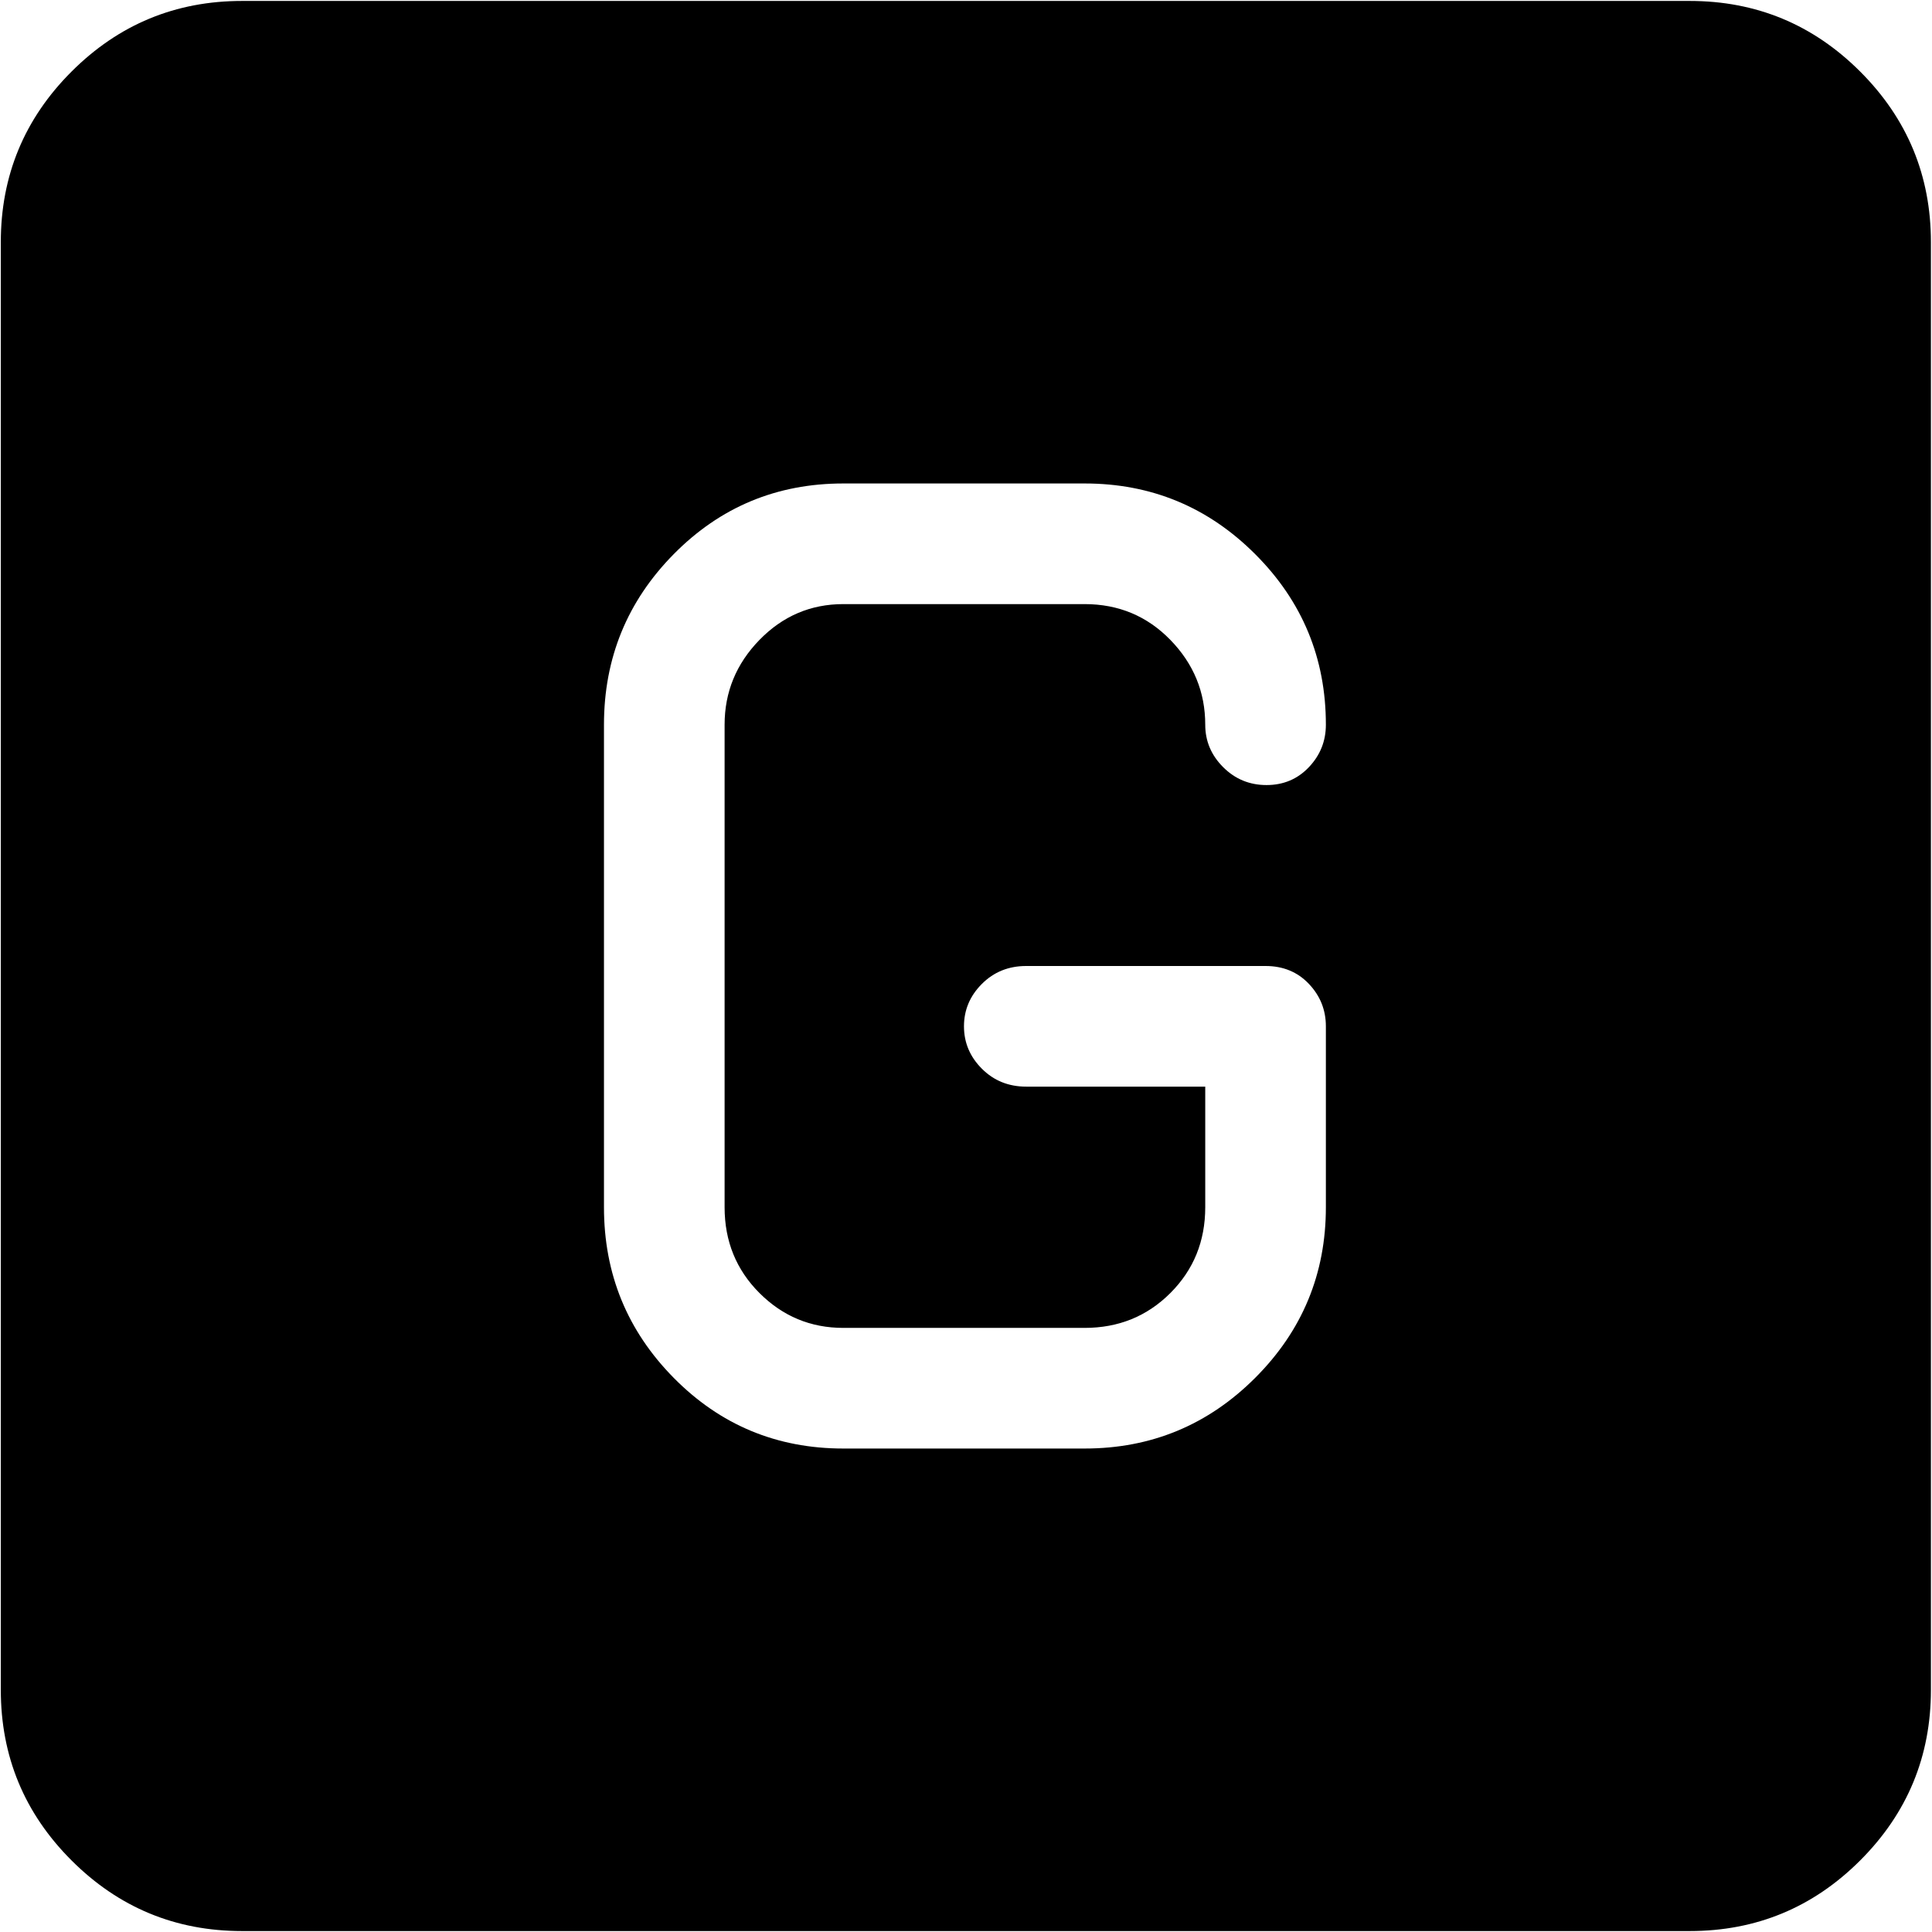 <svg xmlns="http://www.w3.org/2000/svg" width="3em" height="3em" viewBox="0 0 1025 1024"><path fill="currentColor" d="M896.428 1024h-768q-53 0-90.5-37.5T.428 896V128q0-53 37.5-90.5t90.5-37.5h768q53 0 90.5 37.5t37.5 90.5v768q0 53-37.5 90.5t-90.5 37.5m-193-480q0-13-9-22.5t-23-9.5h-127q-14 0-23.5 9.5t-9.5 22.5t9.5 22.5t23.5 9.5h95v64q0 27-18.5 45.5t-45.5 18.5h-128q-26 0-44.5-18.5t-18.5-45.5V384q0-26 18.5-45t44.5-19h128q27 0 45.5 19t18.5 45q0 13 9.5 22.5t23 9.5t22.5-9.5t9-22.5q0-53-37.5-90.5t-90.5-37.5h-128q-53 0-90 37.5t-37 90.5v256q0 53 37 90.5t90 37.5h128q53 0 90.5-37.5t37.5-90.5z"/></svg>